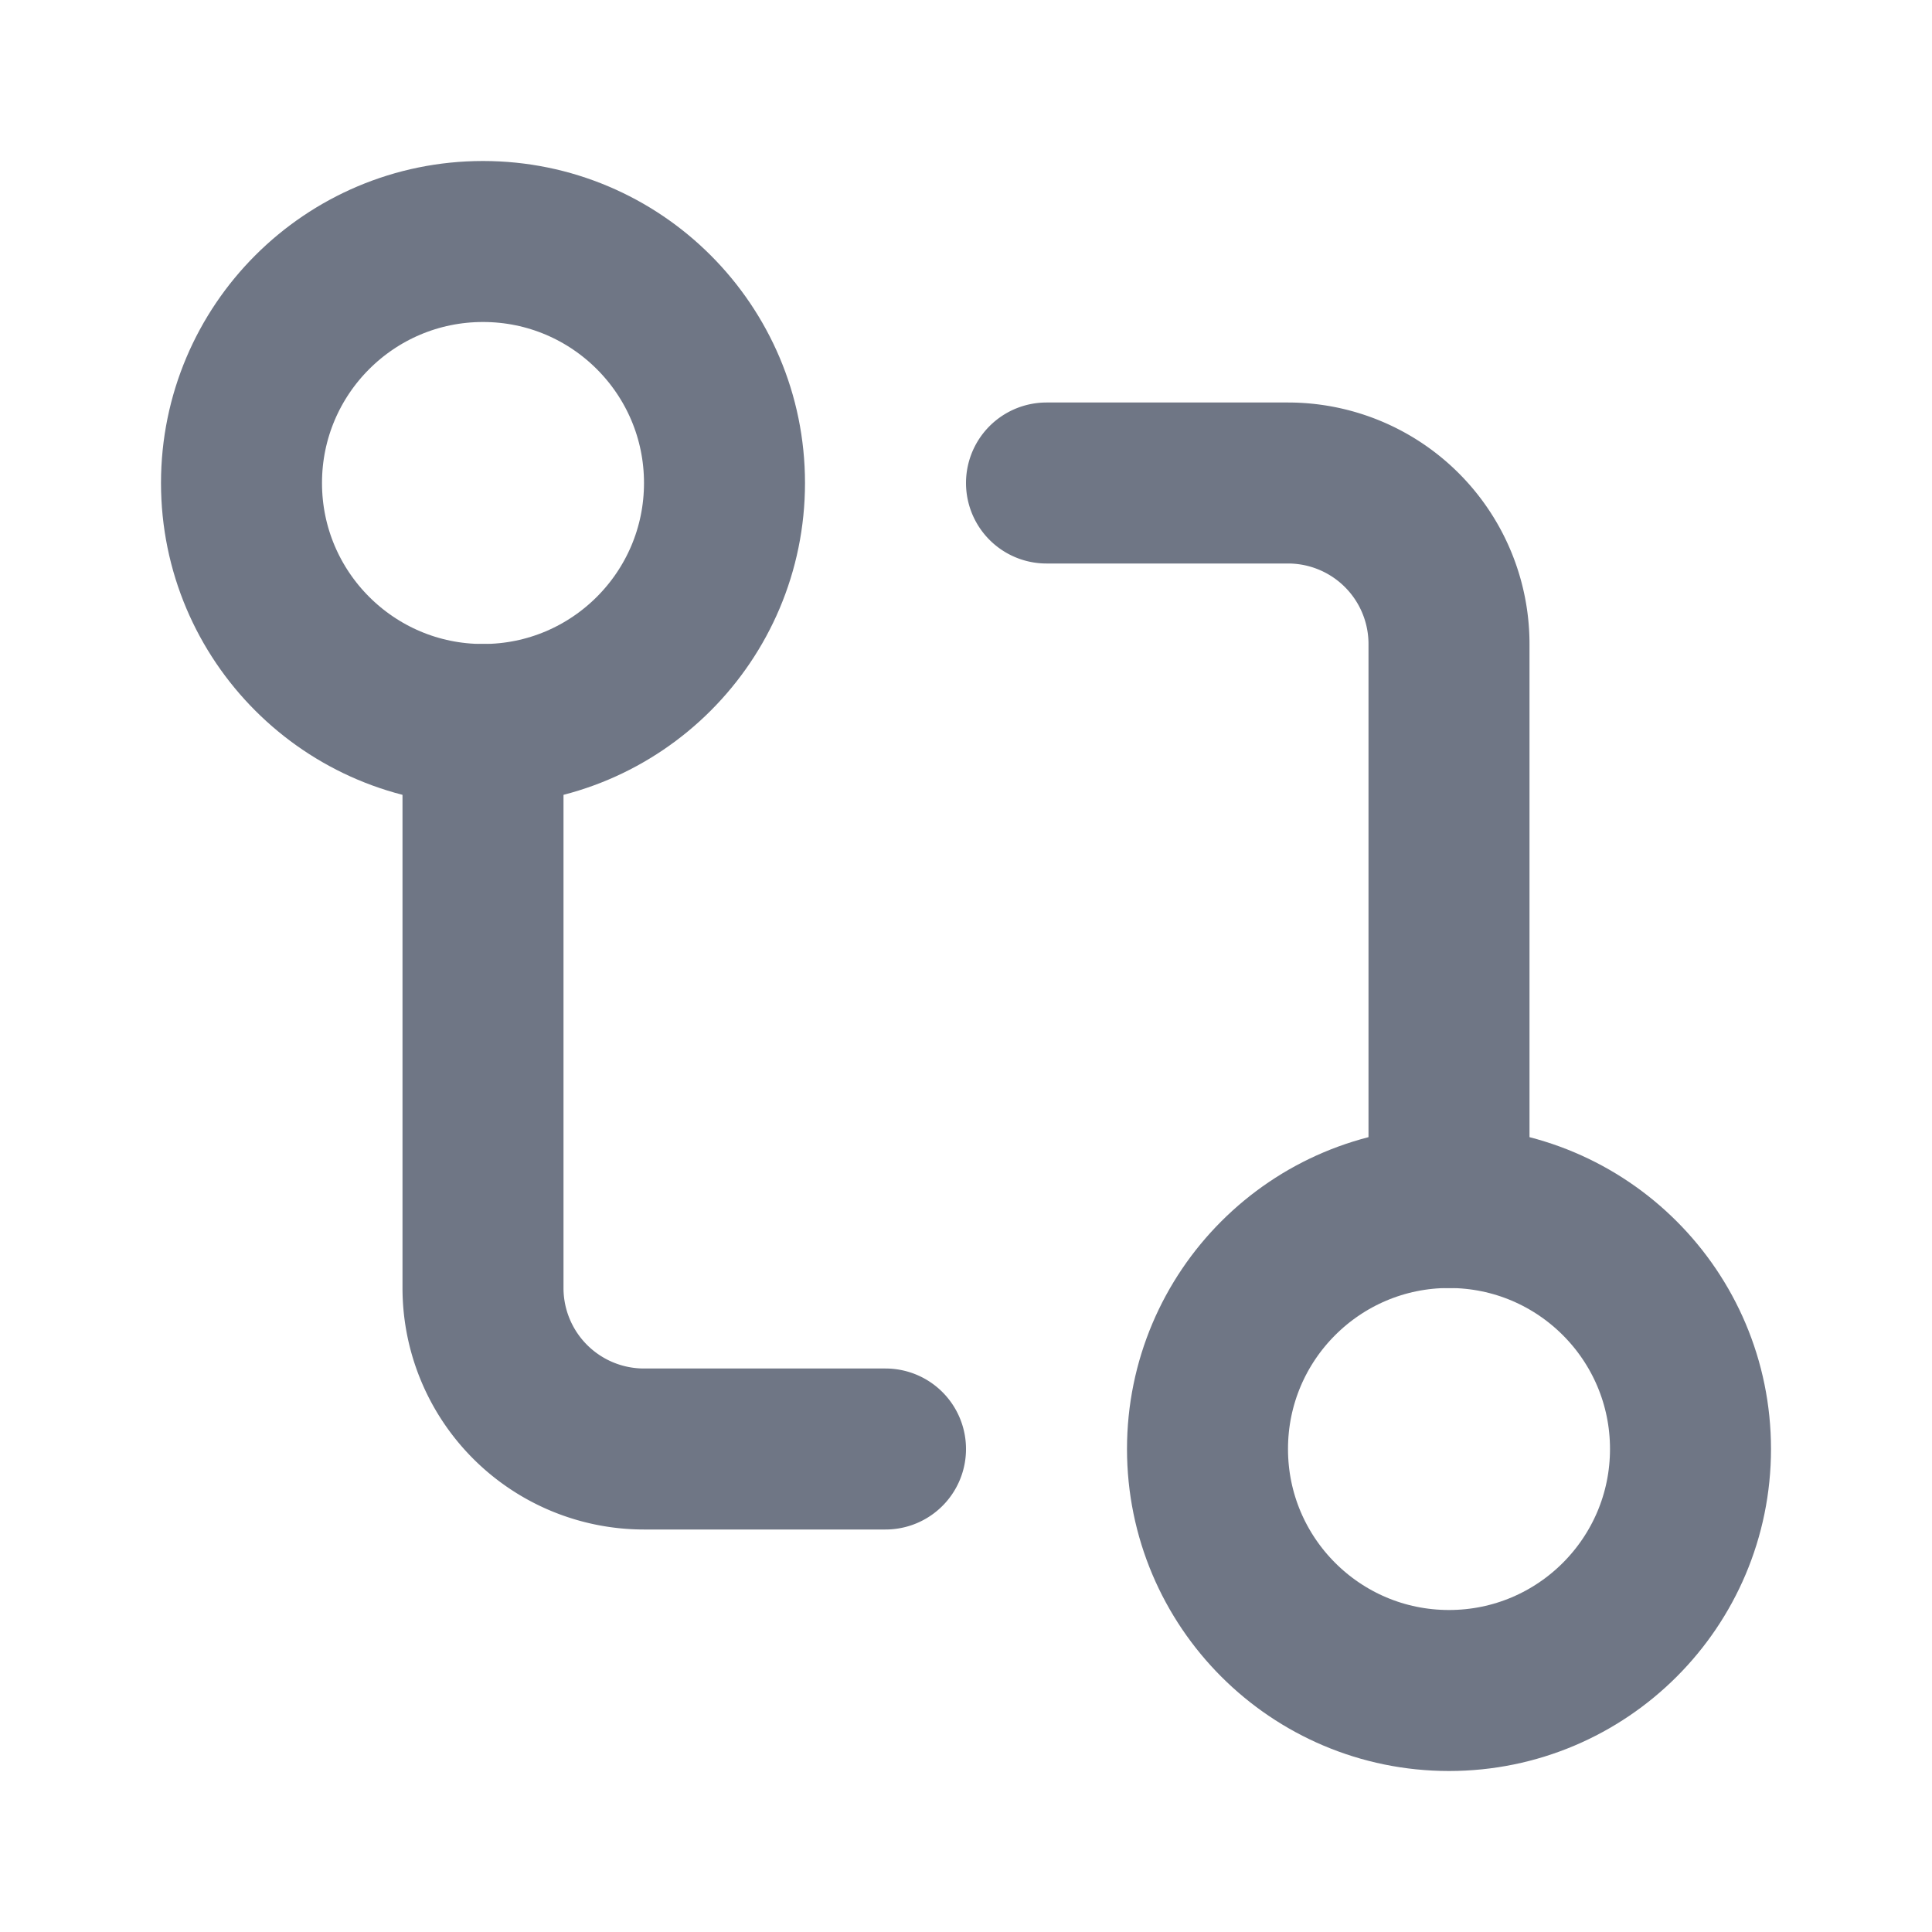 <svg xmlns="http://www.w3.org/2000/svg" width="16" height="16" fill="none" stroke="#6f7685" stroke-linecap="round" stroke-linejoin="round" stroke-width="2" viewBox="0 0 24 24"><circle cx="18" cy="18" r="3"/><circle cx="6" cy="6" r="3"/><path d="M13 6h3a2 2 0 012 2v7m-7 3H8a2 2 0 01-2-2V9"/></svg>